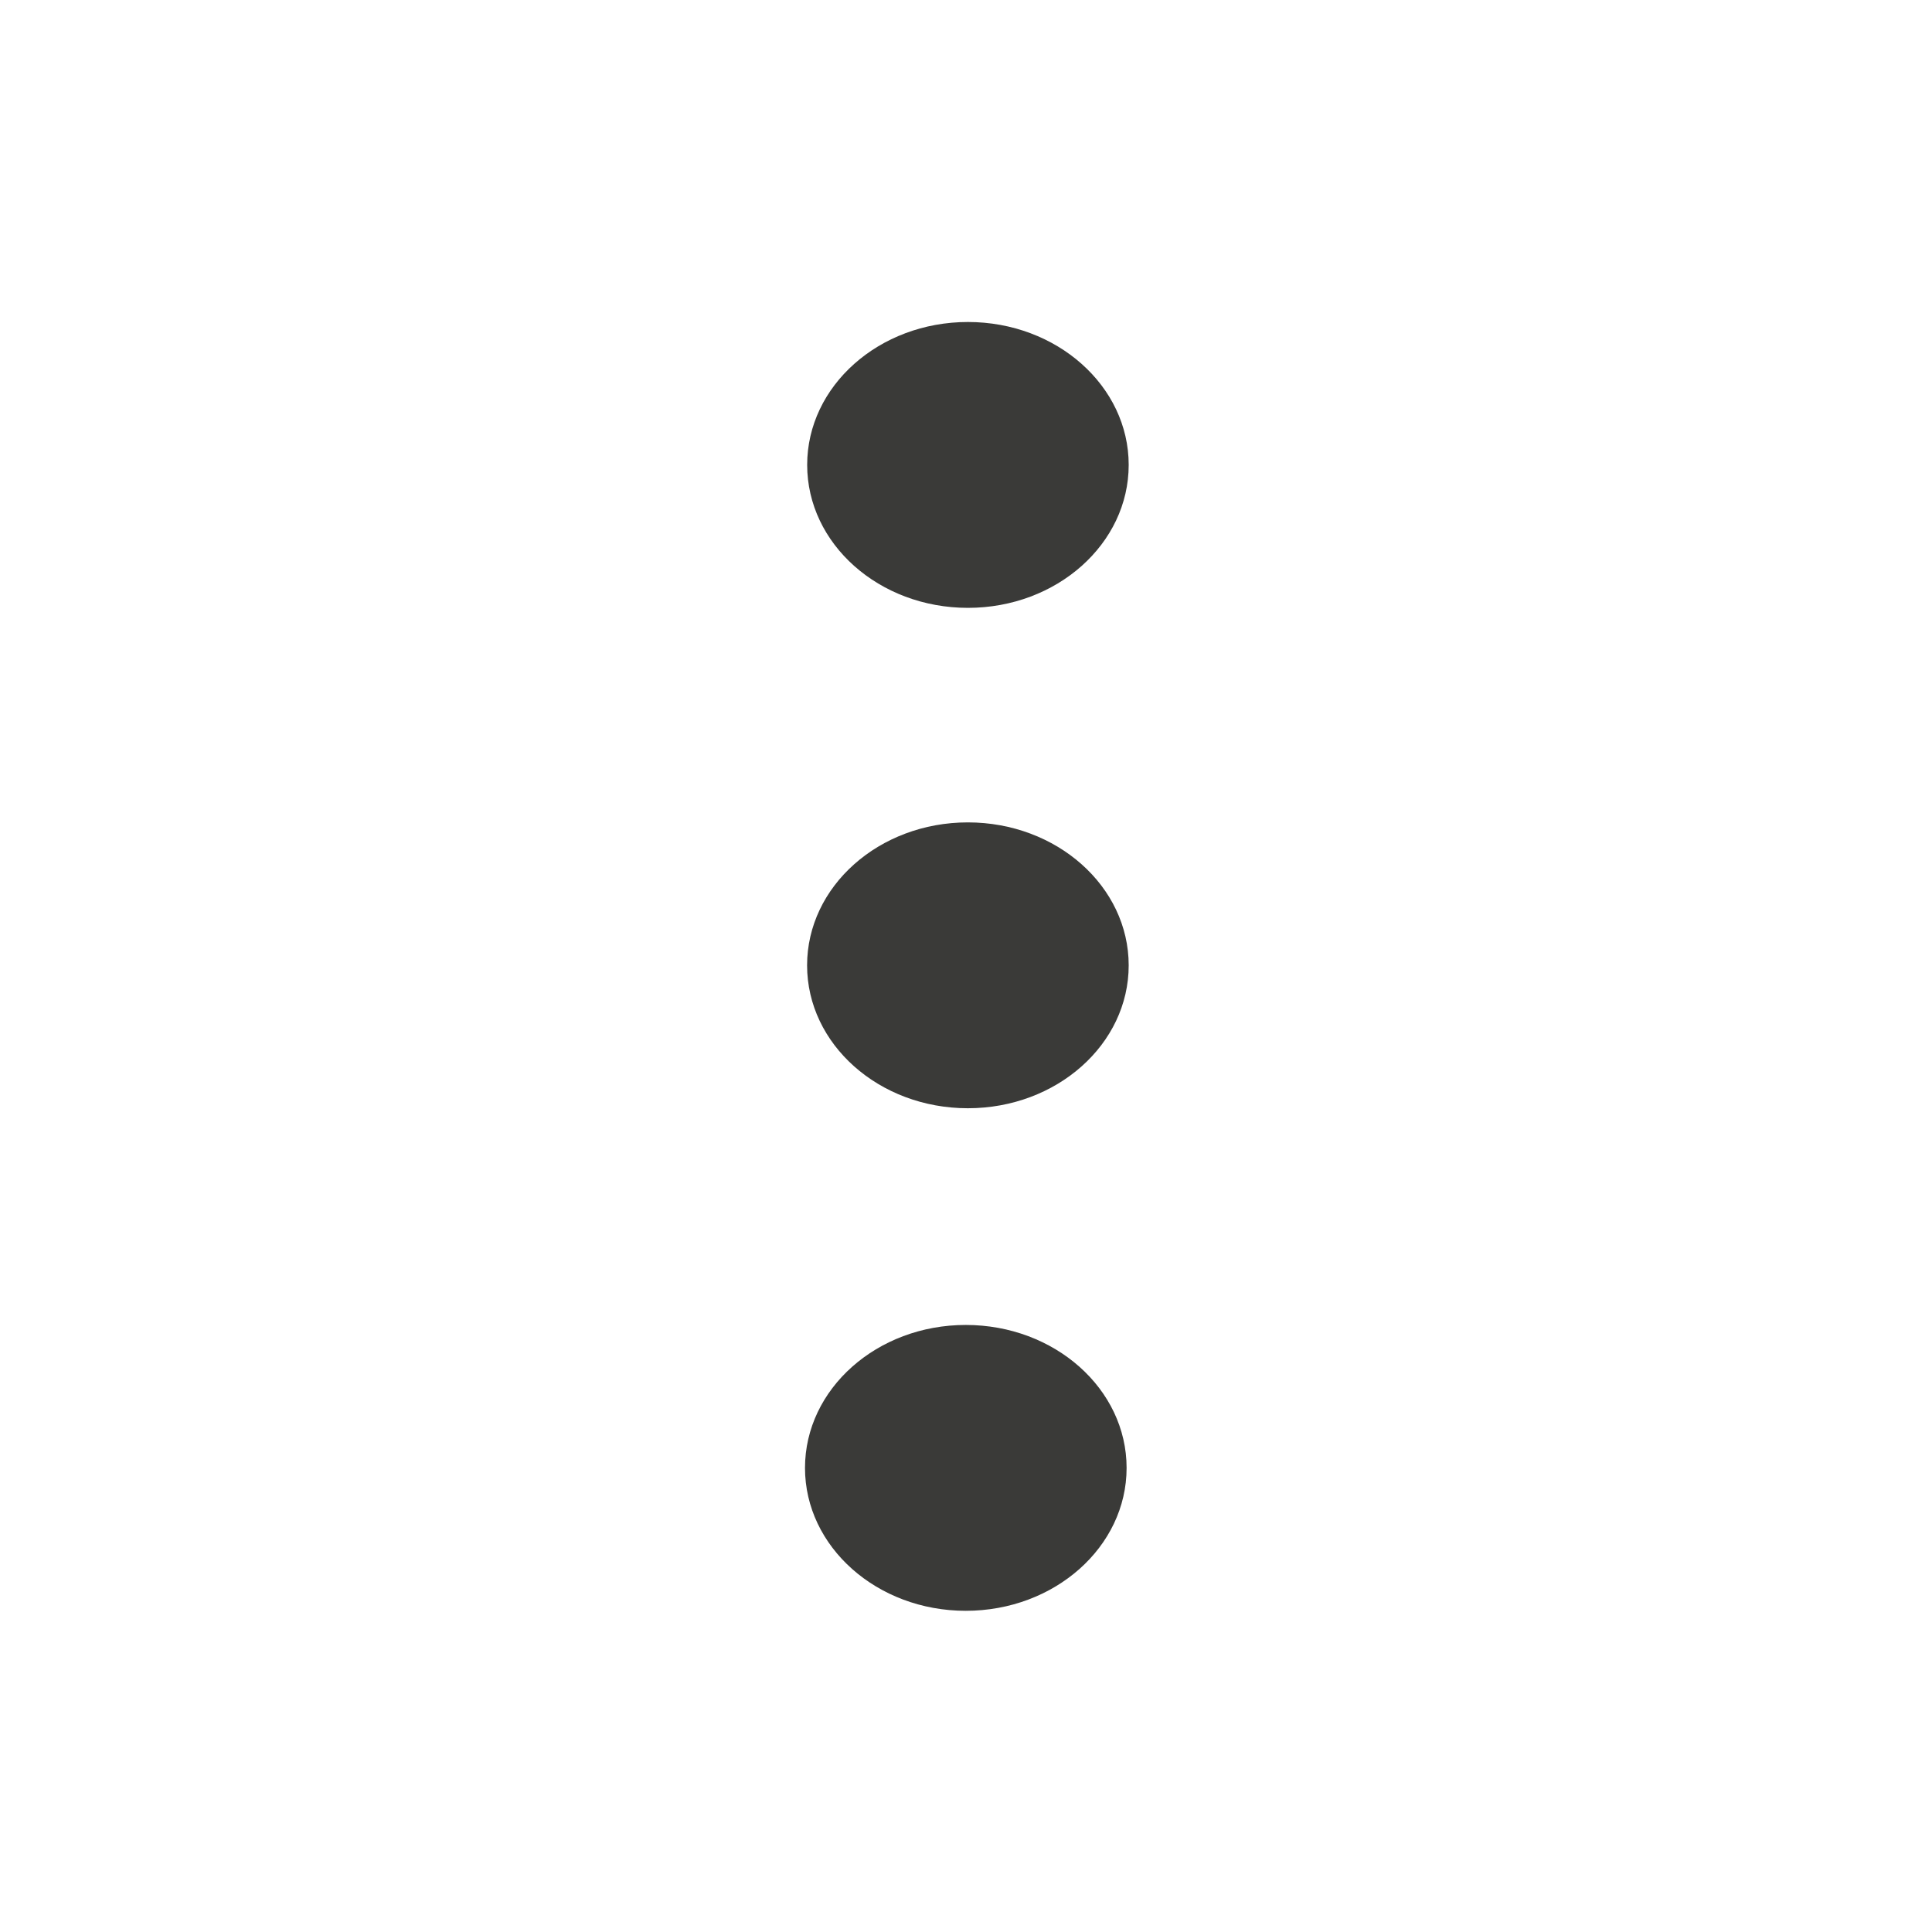 <svg viewBox="0 0 24 24" fill="none" xmlns="http://www.w3.org/2000/svg">
<path d="M12.024 7.551C13.127 7.551 14.021 6.756 14.021 5.775C14.021 4.795 13.127 4 12.024 4C10.921 4 10.027 4.795 10.027 5.775C10.027 6.756 10.921 7.551 12.024 7.551Z" fill="#3A3A38"/>
<path d="M12.023 13.767C13.127 13.767 14.021 12.972 14.021 11.992C14.021 11.011 13.127 10.216 12.023 10.216C10.92 10.216 10.026 11.011 10.026 11.992C10.026 12.972 10.92 13.767 12.023 13.767Z" fill="#3A3A38"/>
<path d="M11.997 20.01C13.101 20.01 13.995 19.215 13.995 18.235C13.995 17.254 13.101 16.459 11.997 16.459C10.894 16.459 10 17.254 10 18.235C10 19.215 10.894 20.01 11.997 20.01Z" fill="#3A3A38"/>
</svg>
